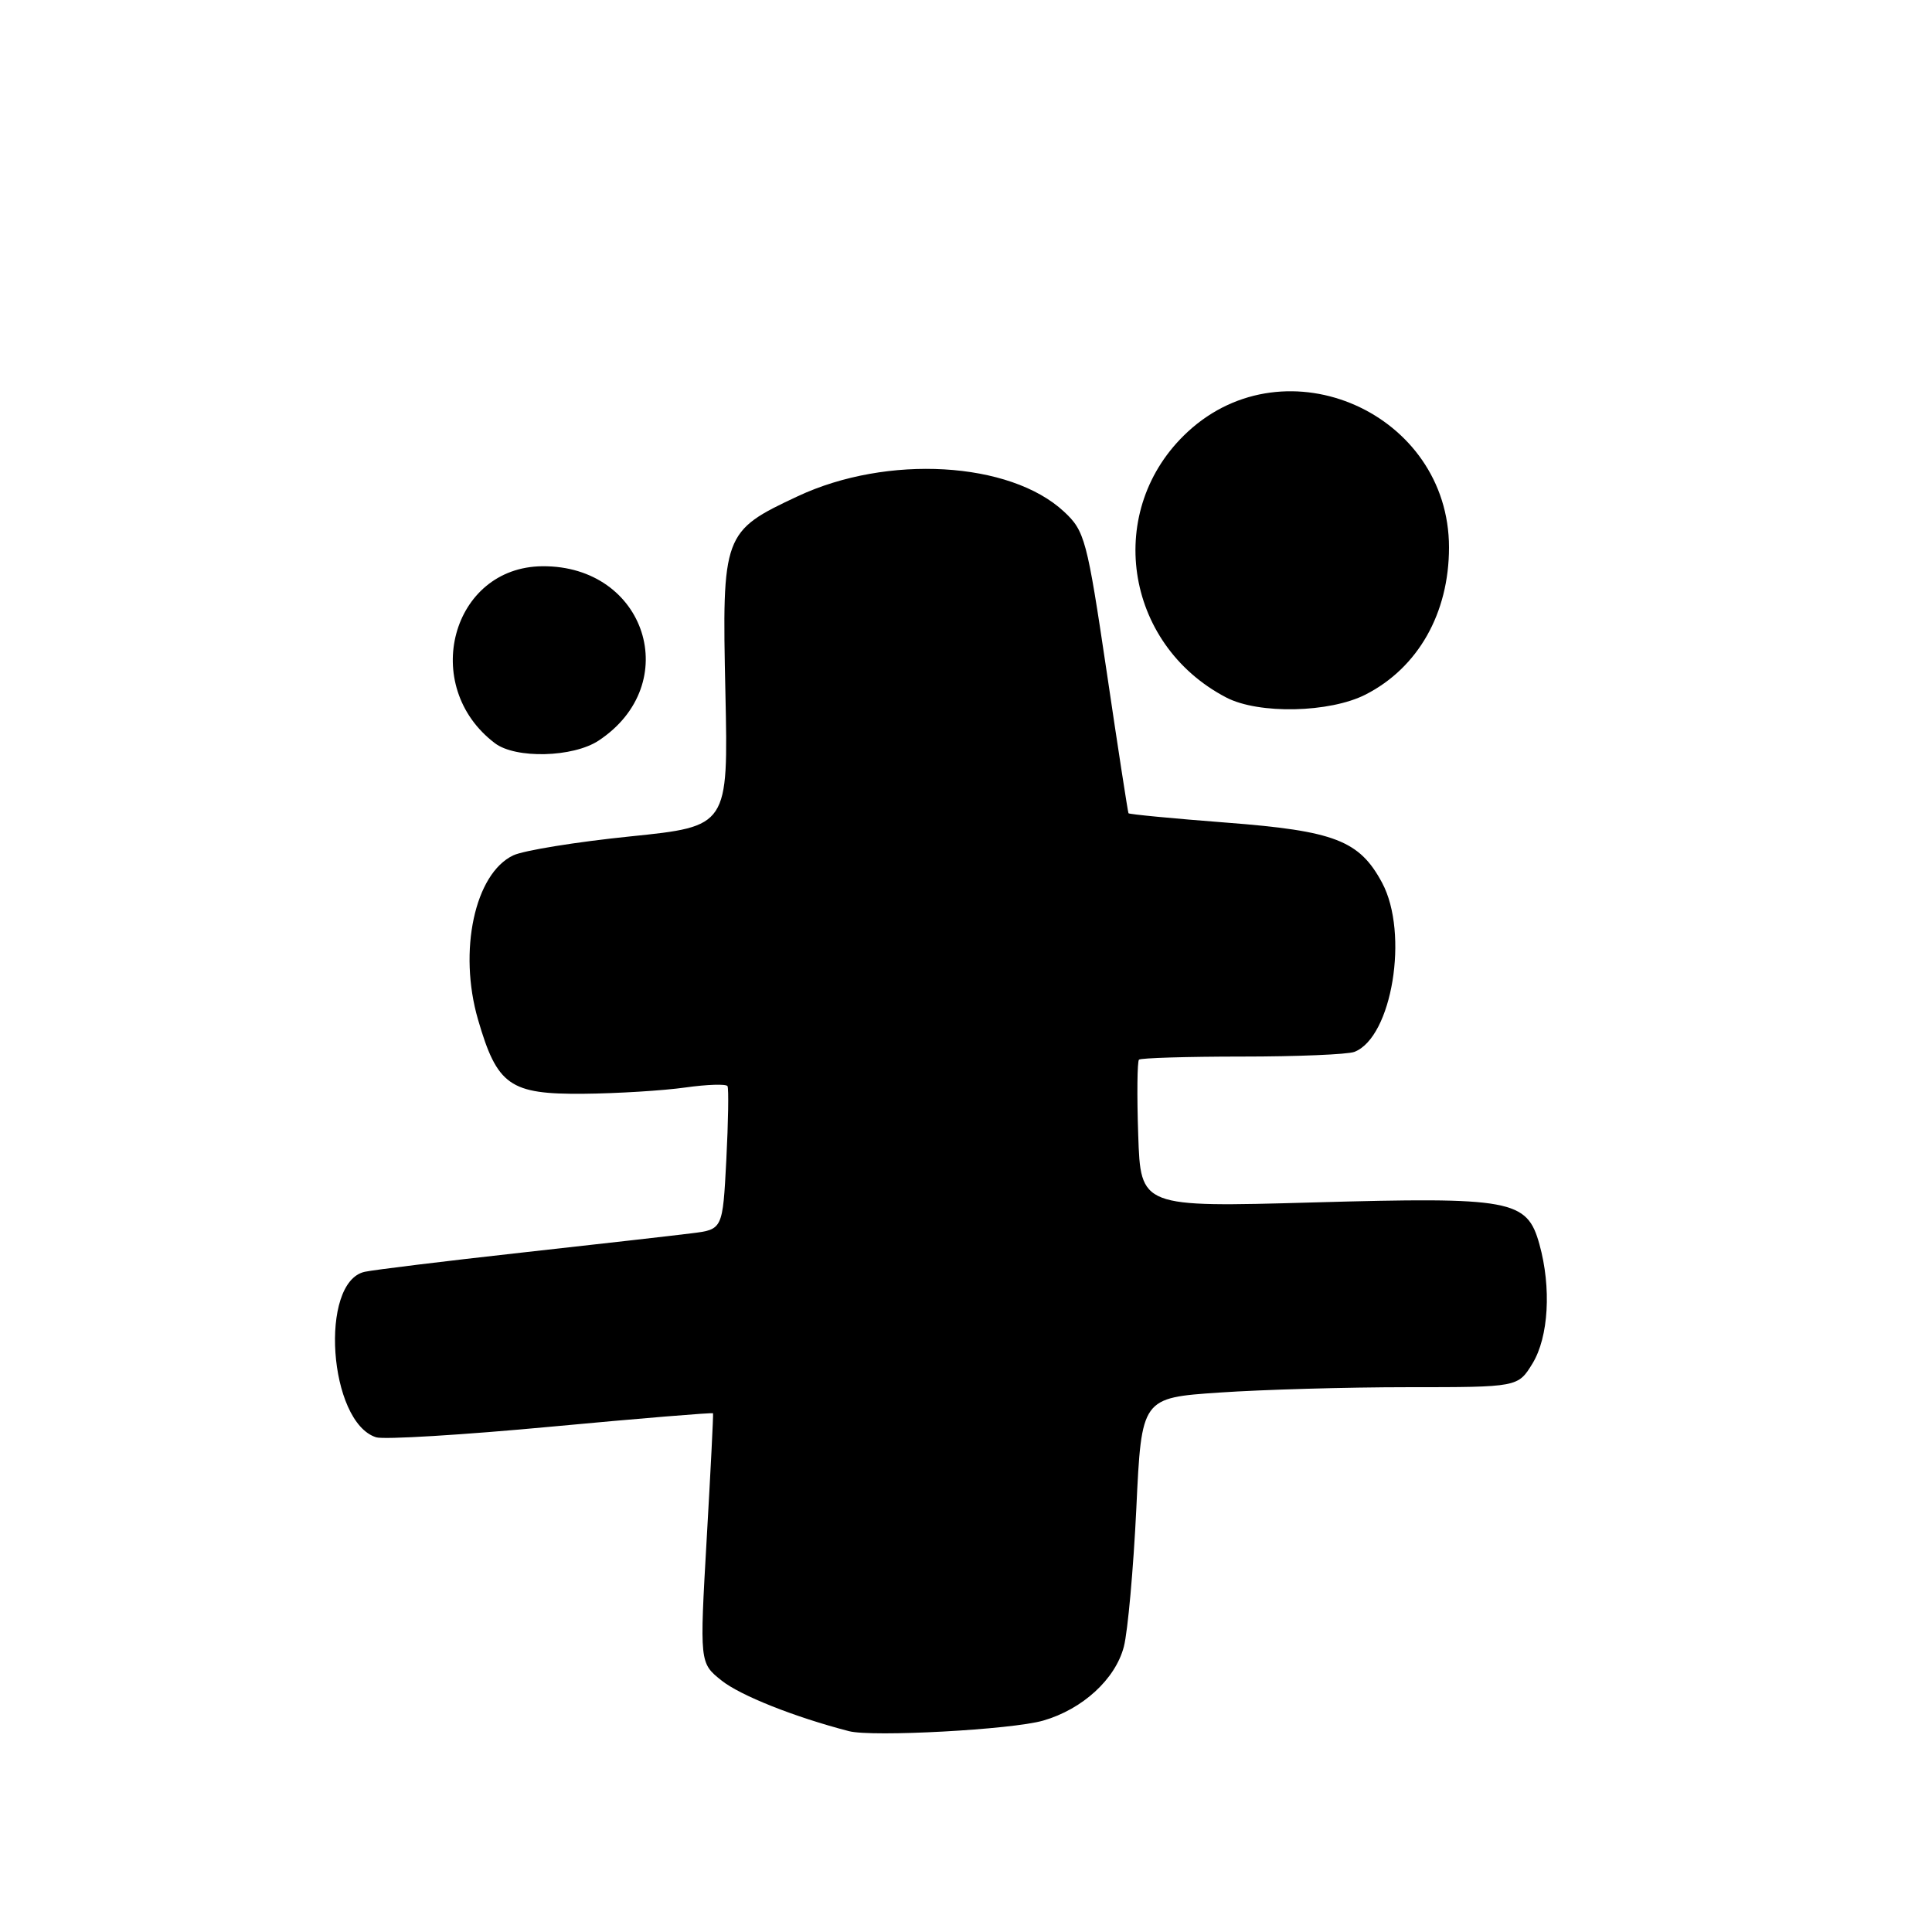 <?xml version="1.0" encoding="UTF-8" standalone="no"?>
<!DOCTYPE svg PUBLIC "-//W3C//DTD SVG 1.1//EN" "http://www.w3.org/Graphics/SVG/1.1/DTD/svg11.dtd" >
<svg xmlns="http://www.w3.org/2000/svg" xmlns:xlink="http://www.w3.org/1999/xlink" version="1.1" viewBox="0 0 256 256">
 <g >
 <path fill="currentColor"
d=" M 138.22 227.99 C 143.44 226.49 147.80 222.50 148.92 218.18 C 149.44 216.15 150.18 207.91 150.57 199.86 C 151.26 185.22 151.26 185.22 161.59 184.52 C 167.28 184.13 178.50 183.81 186.54 183.81 C 201.14 183.81 201.14 183.81 203.07 180.66 C 205.20 177.16 205.58 170.62 203.98 164.87 C 202.34 158.96 200.32 158.59 173.98 159.33 C 151.14 159.97 151.14 159.97 150.82 150.40 C 150.64 145.13 150.69 140.64 150.92 140.41 C 151.15 140.19 157.30 140.00 164.58 140.00 C 171.87 140.00 178.57 139.72 179.46 139.38 C 184.45 137.46 186.72 123.68 183.14 116.98 C 180.13 111.36 176.85 110.10 162.48 109.00 C 155.45 108.46 149.62 107.90 149.53 107.76 C 149.45 107.62 148.14 99.17 146.64 89.00 C 144.03 71.44 143.75 70.36 140.97 67.78 C 133.82 61.14 117.57 60.20 105.72 65.75 C 95.80 70.39 95.66 70.77 96.12 91.78 C 96.50 109.50 96.50 109.50 83.50 110.83 C 76.35 111.56 69.38 112.69 68.01 113.34 C 62.91 115.75 60.70 126.02 63.34 135.10 C 65.88 143.84 67.55 145.01 77.29 144.93 C 81.81 144.89 87.88 144.51 90.80 144.10 C 93.71 143.69 96.23 143.61 96.40 143.92 C 96.57 144.24 96.50 148.64 96.24 153.71 C 95.76 162.91 95.76 162.91 91.63 163.42 C 89.36 163.71 79.17 164.86 69.00 165.99 C 58.83 167.12 49.52 168.26 48.33 168.52 C 42.26 169.86 43.54 188.45 49.84 190.45 C 50.86 190.77 61.30 190.14 73.04 189.04 C 84.78 187.94 94.43 187.15 94.48 187.27 C 94.54 187.40 94.16 194.89 93.64 203.92 C 92.70 220.35 92.70 220.35 95.60 222.67 C 98.08 224.66 105.31 227.53 112.50 229.39 C 115.60 230.19 134.06 229.19 138.22 227.99 Z  M 79.31 98.14 C 90.66 90.65 85.61 74.93 71.88 75.03 C 59.83 75.12 55.58 90.92 65.58 98.48 C 68.32 100.56 75.92 100.37 79.31 98.14 Z  M 180.95 92.03 C 187.90 88.48 192.00 81.26 192.00 72.54 C 192.00 54.74 170.43 45.18 157.40 57.20 C 146.29 67.44 148.88 85.34 162.50 92.43 C 166.80 94.66 176.18 94.46 180.95 92.03 Z "/>
</g>
</svg>